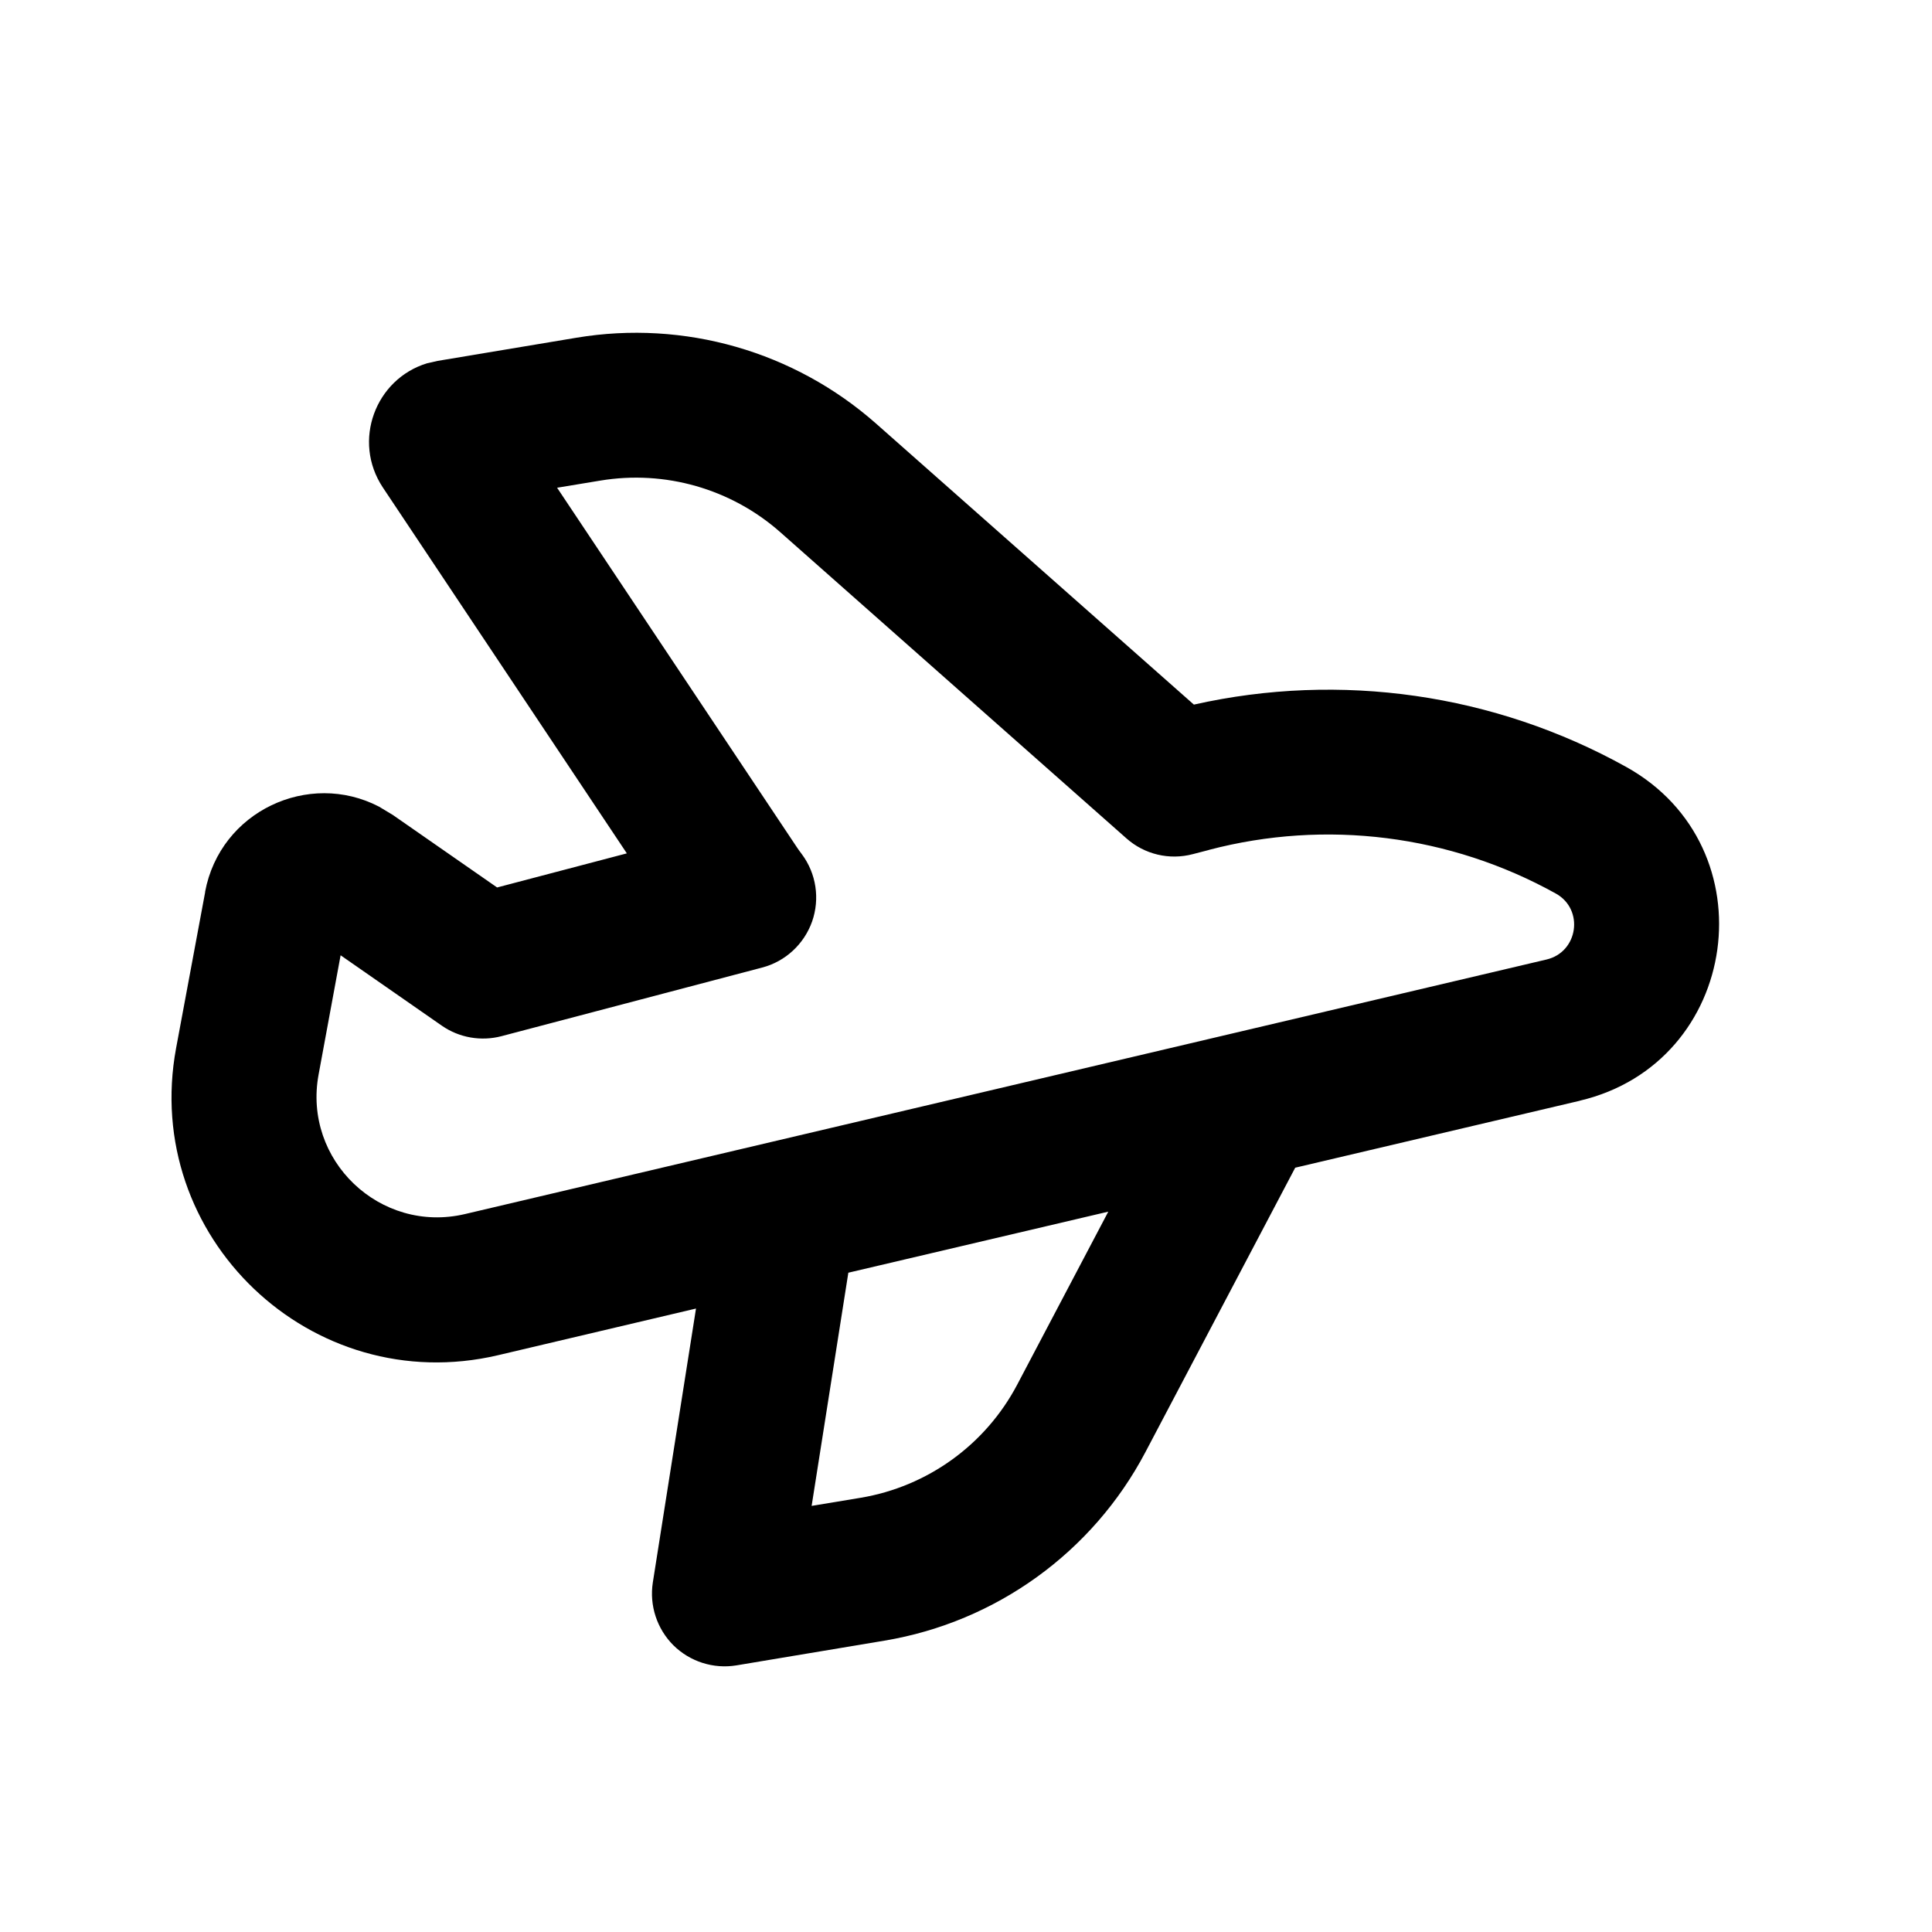 <svg xmlns="http://www.w3.org/2000/svg" width="20" height="20" viewBox="0 0 20 20" fill="none"><rect width="20" height="20" fill="none"/>
<path d="M5.968 3.496C7.083 3.31 8.222 3.637 9.069 4.385L12.359 7.294C13.877 6.953 15.47 7.181 16.834 7.939C18.327 8.769 18.017 11.002 16.355 11.394L16.354 11.395L13.408 12.088L11.857 15.033C11.311 16.069 10.311 16.791 9.156 16.984L7.623 17.24C7.385 17.279 7.142 17.201 6.971 17.032C6.801 16.862 6.721 16.62 6.758 16.382L7.205 13.546L5.156 14.029C3.223 14.483 1.461 12.802 1.823 10.85L2.124 9.234L2.123 9.233C2.279 8.397 3.196 7.973 3.923 8.35L4.066 8.436L5.146 9.187L6.489 8.834L3.963 5.046C3.644 4.565 3.886 3.924 4.42 3.761L4.53 3.736L5.968 3.496ZM8.782 13.175L8.402 15.589L8.909 15.505C9.602 15.389 10.202 14.956 10.53 14.334L11.473 12.543L8.782 13.175ZM6.215 4.975L5.767 5.049L8.248 8.769C8.262 8.791 8.28 8.815 8.301 8.843C8.45 9.043 8.489 9.304 8.407 9.539C8.324 9.773 8.131 9.953 7.89 10.016L5.193 10.726C4.981 10.782 4.754 10.743 4.574 10.618L3.526 9.889L3.298 11.124C3.134 12.011 3.935 12.774 4.813 12.568L16.009 9.933C16.338 9.856 16.401 9.414 16.106 9.25C15.012 8.642 13.725 8.48 12.515 8.798L12.514 8.799L12.348 8.842C12.106 8.906 11.848 8.845 11.661 8.679L8.076 5.508C7.568 5.06 6.884 4.864 6.215 4.975Z" fill="#000000"/>
</svg>
